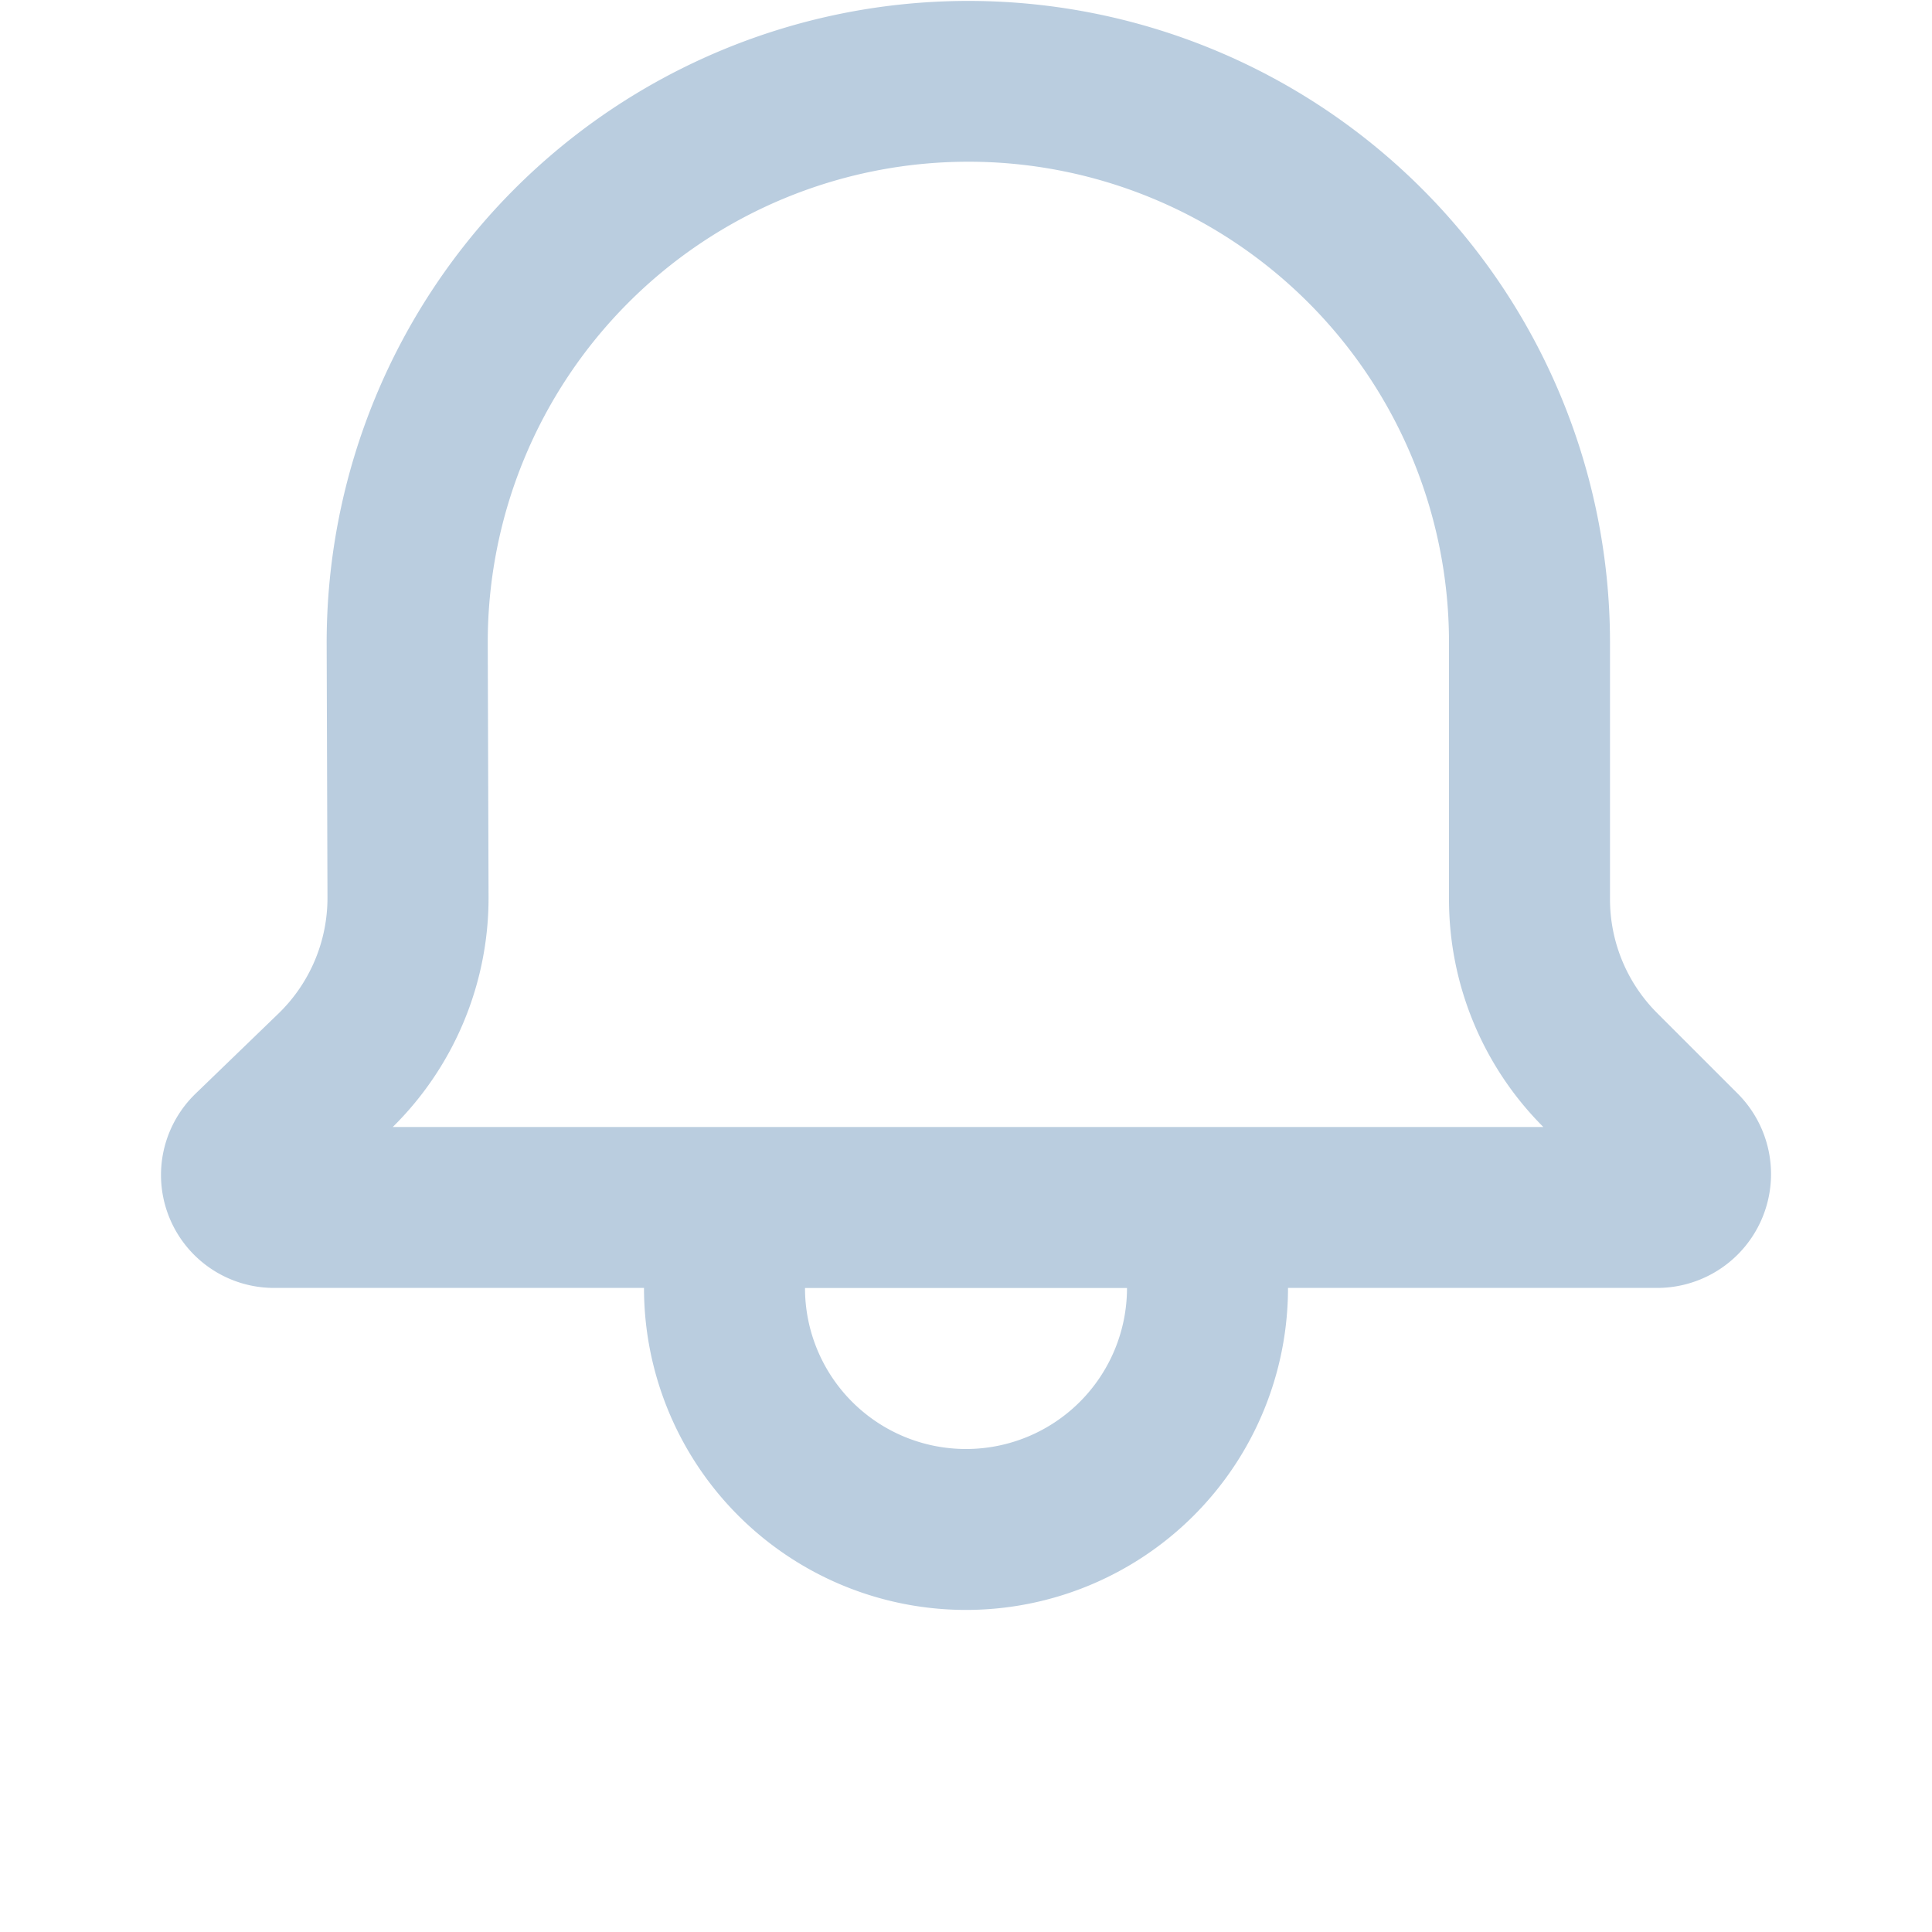 <svg width="24" height="24" fill="none" xmlns="http://www.w3.org/2000/svg">
    <path fill-rule="evenodd" clip-rule="evenodd" d="M2 14.596c0-.38.155-.745.429-1.01l1.029-.994a2 2 0 0 0 .61-1.444l-.01-3.153A7.97 7.97 0 1 1 20 7.97v3.2a2 2 0 0 0 .586 1.415l1 1a1.414 1.414 0 0 1-1 2.414H16a4 4 0 0 1-8 0H3.404A1.404 1.404 0 0 1 2 14.596zM10 16a2 2 0 1 0 4 0h-4zm8-4.828A4 4 0 0 0 19.172 14H4.879a4 4 0 0 0 1.19-2.858l-.01-3.153A5.97 5.97 0 1 1 18 7.97v3.2z" fill="#BACDDF"/>
</svg>
